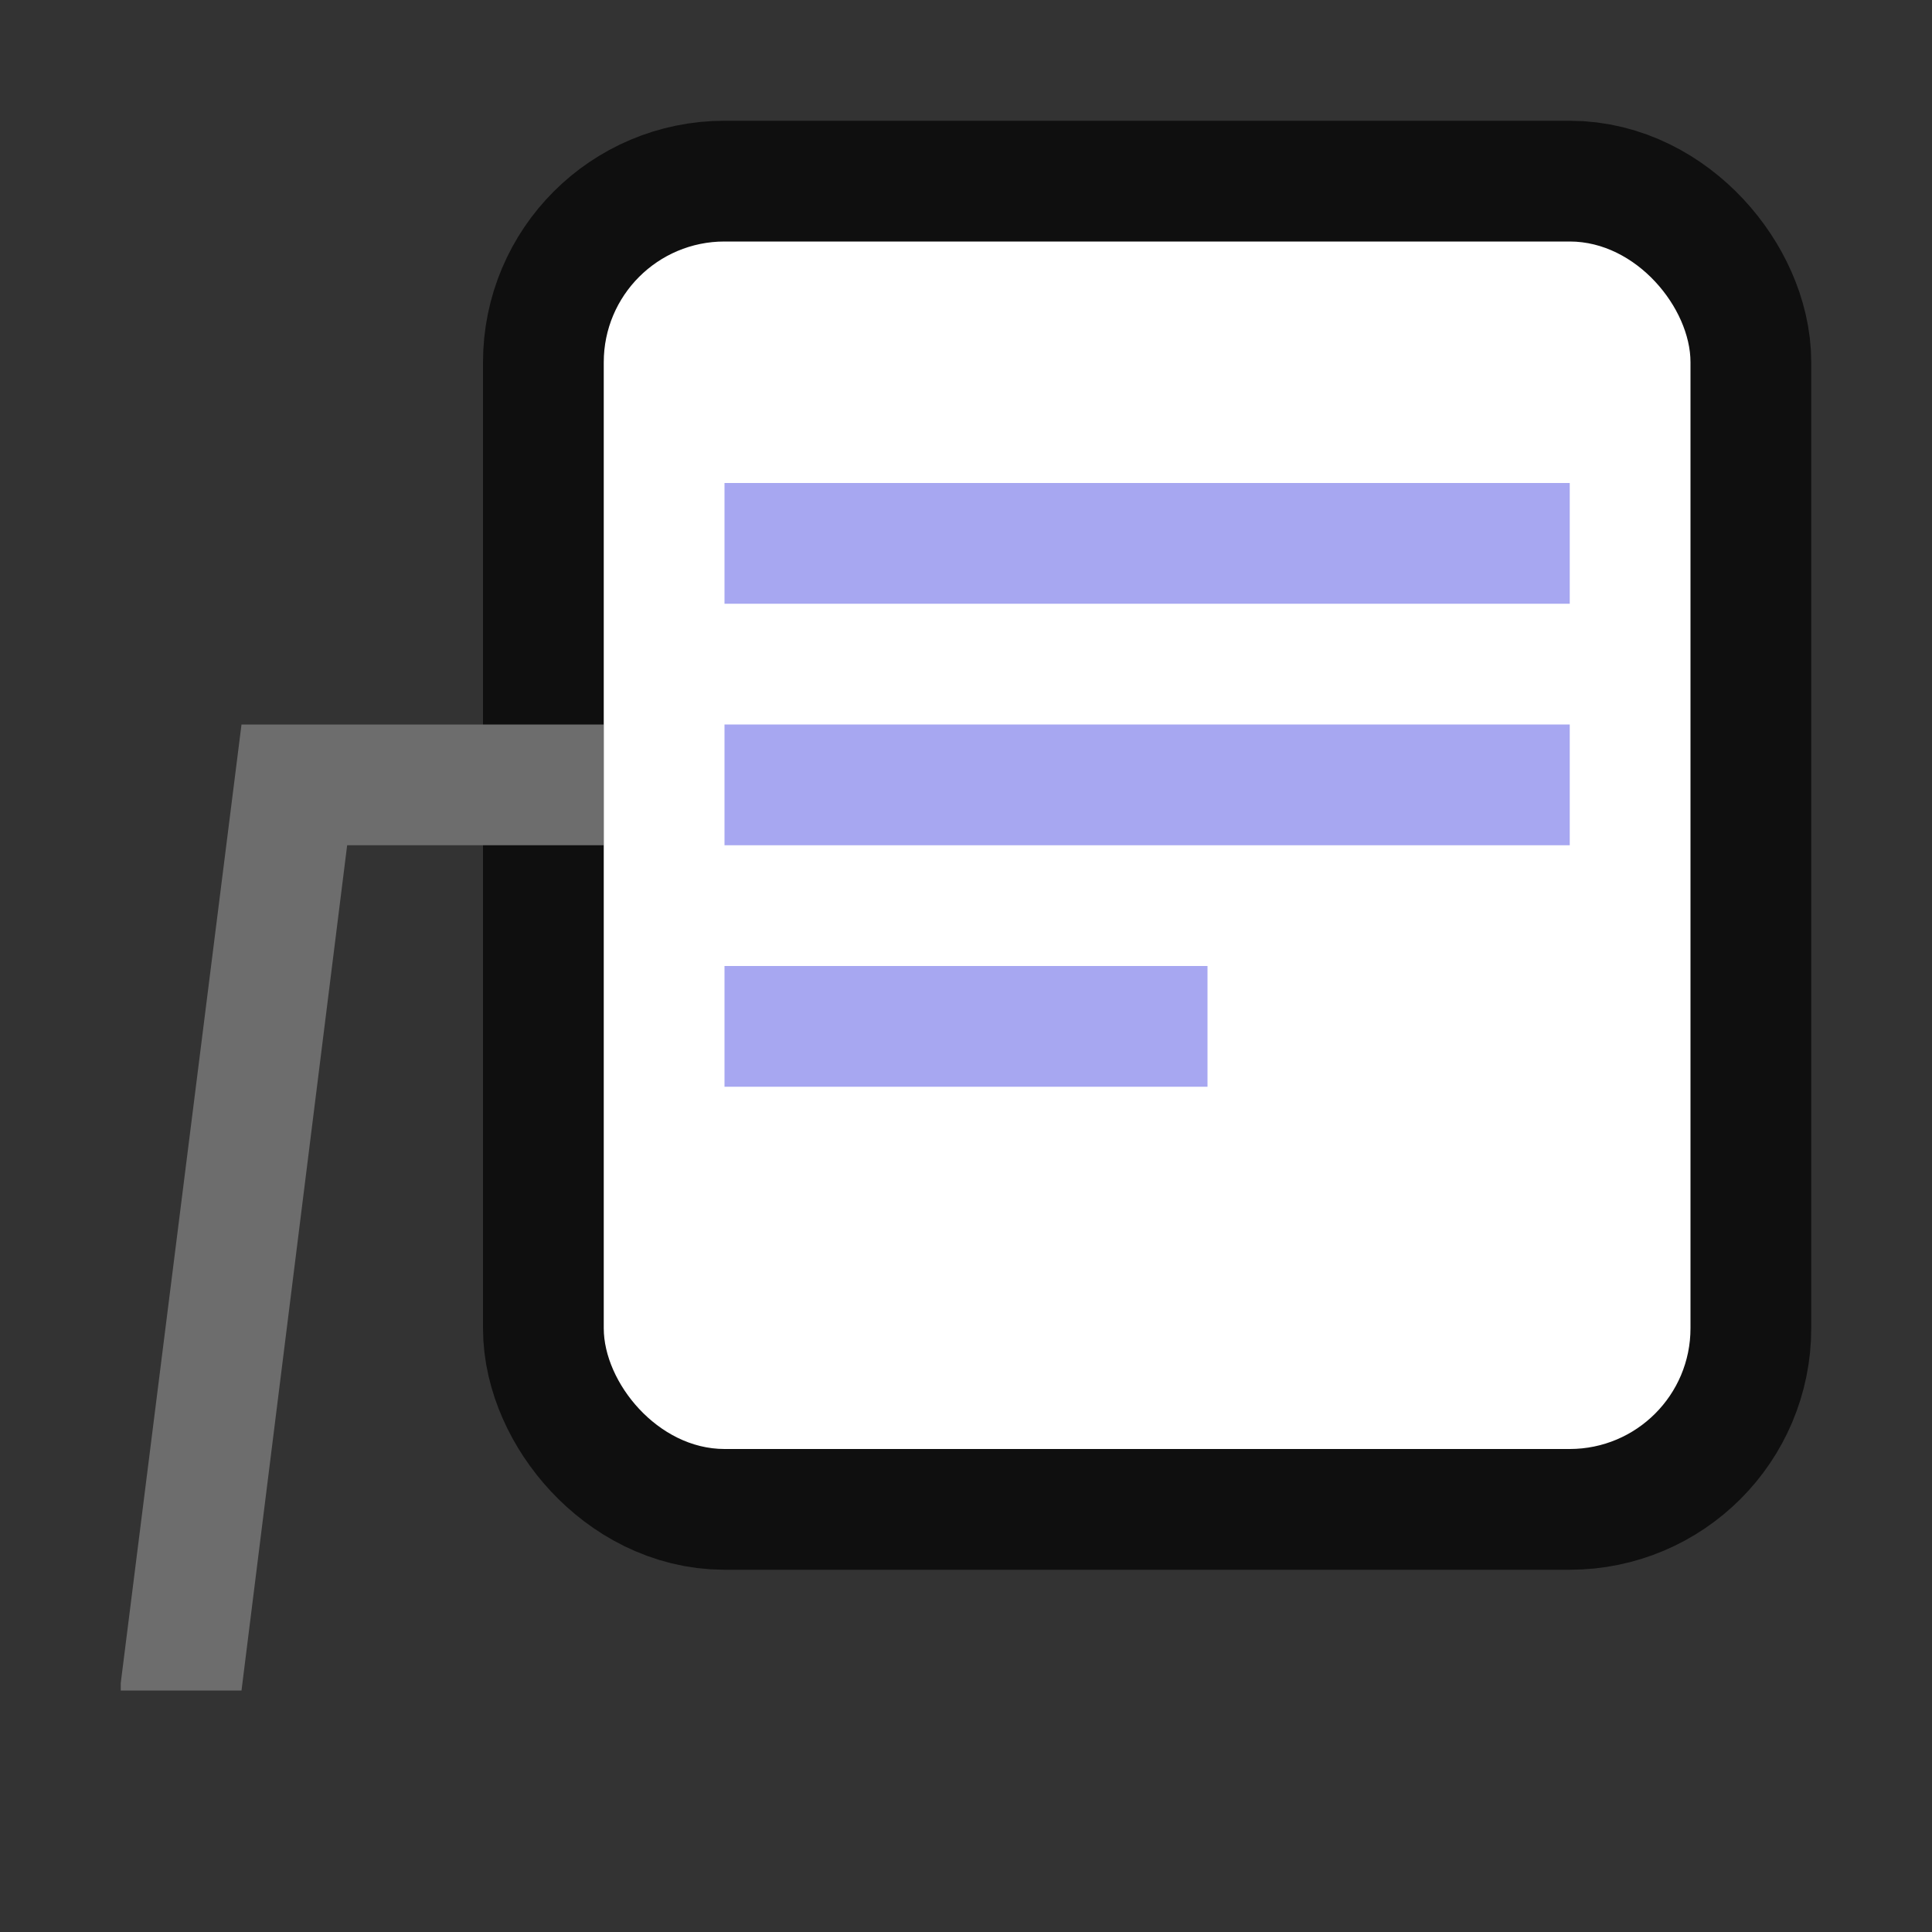 <svg xmlns="http://www.w3.org/2000/svg" viewBox="0 0 16 16"><rect x="0" y="0" width="16" height="16" fill="#333333" stroke="none"/>/&gt;<rect ry="1" y="2" x="5" height="10" width="9" opacity=".7" stroke="#000" stroke-width="2" stroke-linecap="round" stroke-linejoin="round"/><path d="M5 6H2l-1 7.938V14h1l.875-7H5z" fill="#6d6d6d"/><rect width="9" height="10" x="5" y="2" ry="1" fill="#fff"/><path fill="#a7a7f1" d="M6 4h7v1H6zM6 6h7v1H6zM6 8h4v1H6z"/></svg>